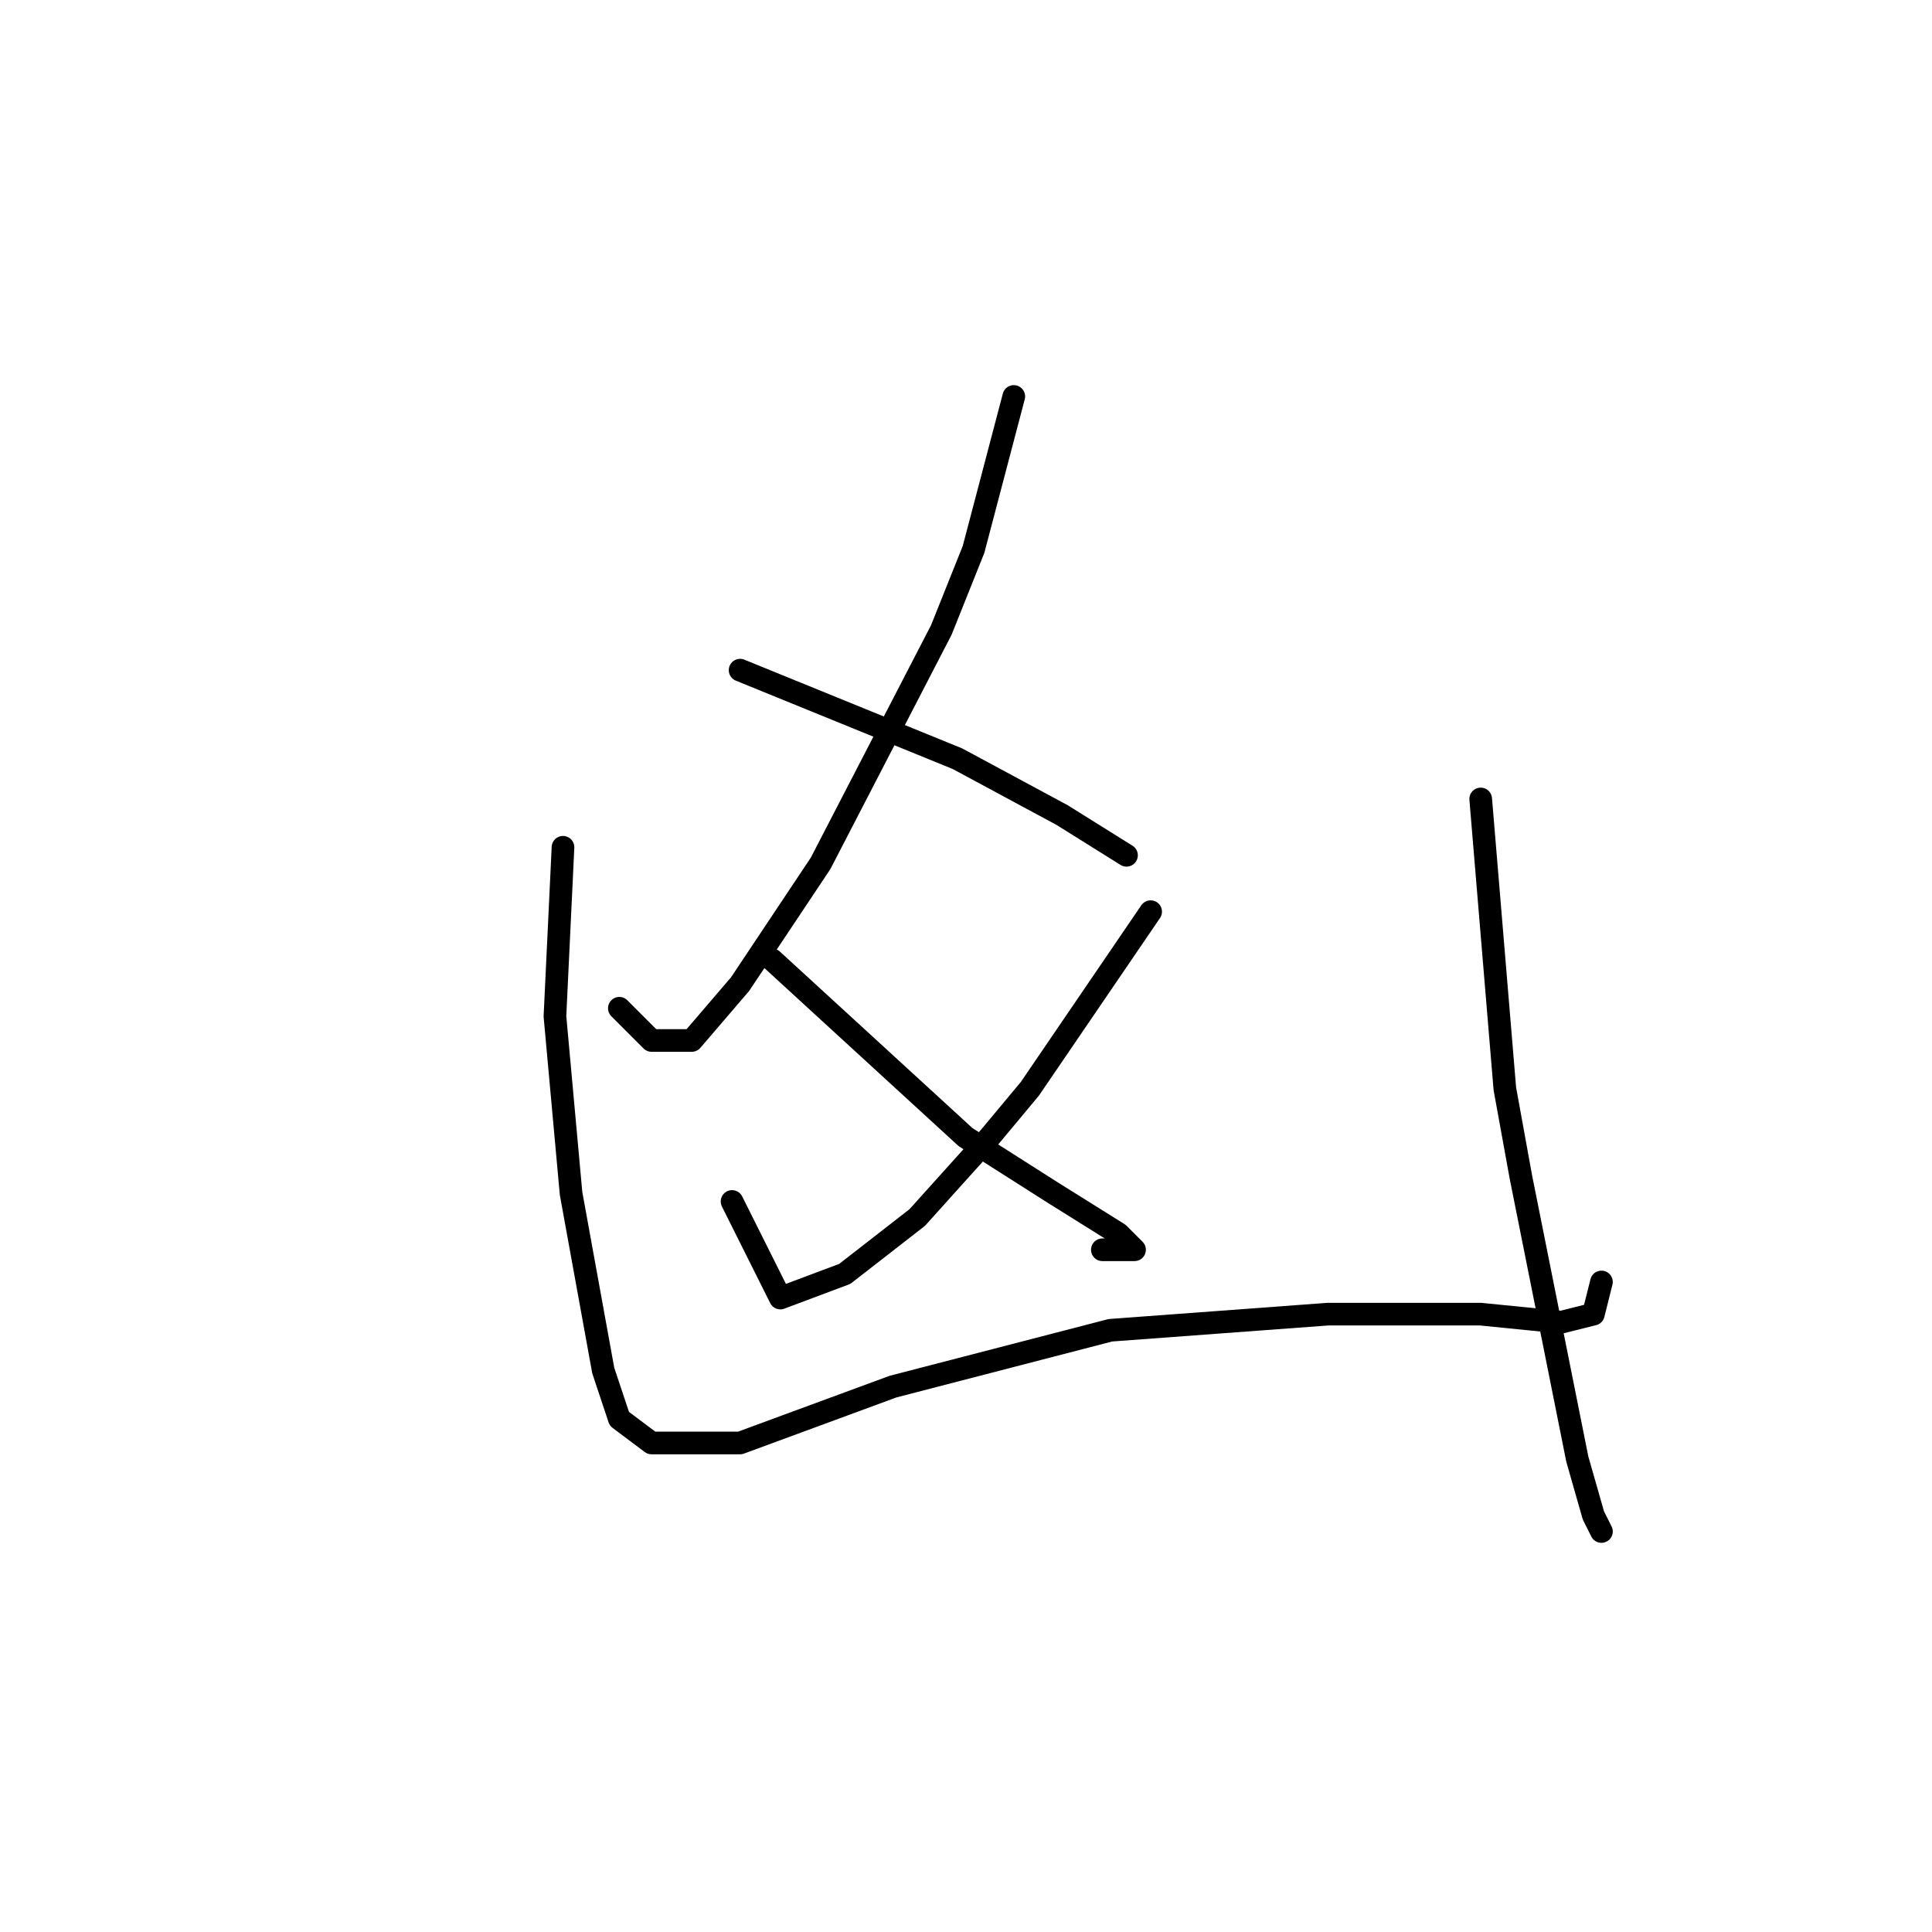 <?xml version="1.0" standalone="no"?>
    <svg width="256" height="256" xmlns="http://www.w3.org/2000/svg" version="1.1">
    <polyline stroke="black" stroke-width="3" stroke-linecap="round" fill="transparent" stroke-linejoin="round" points="134.333 52.533 129 72.8 124.733 83.467 108.733 114.4 98.067 130.4 91.667 137.867 86.333 137.867 82.067 133.6 82.067 133.6 " />
        <polyline stroke="black" stroke-width="3" stroke-linecap="round" fill="transparent" stroke-linejoin="round" points="98.067 88.8 126.867 100.533 140.733 108 149.267 113.333 149.267 113.333 " />
        <polyline stroke="black" stroke-width="3" stroke-linecap="round" fill="transparent" stroke-linejoin="round" points="152.467 120.8 136.467 144.267 131.133 150.667 121.533 161.333 111.933 168.8 103.4 172 97 159.2 97 159.2 " />
        <polyline stroke="black" stroke-width="3" stroke-linecap="round" fill="transparent" stroke-linejoin="round" points="102.333 127.2 127.933 150.667 139.667 158.133 148.2 163.467 150.333 165.6 146.067 165.6 146.067 165.6 " />
        <polyline stroke="black" stroke-width="3" stroke-linecap="round" fill="transparent" stroke-linejoin="round" points="74.6 112.267 73.533 134.667 74.6 146.4 75.667 158.133 79.933 181.6 82.067 188 86.333 191.2 98.067 191.2 118.333 183.733 147.133 176.267 175.933 174.133 196.2 174.133 206.867 175.2 211.133 174.133 212.2 169.867 212.2 169.867 " />
        <polyline stroke="black" stroke-width="3" stroke-linecap="round" fill="transparent" stroke-linejoin="round" points="196.2 105.867 199.4 144.267 201.533 156 205.8 177.333 209 193.333 211.133 200.8 212.2 202.933 212.2 202.933 " />
        </svg>